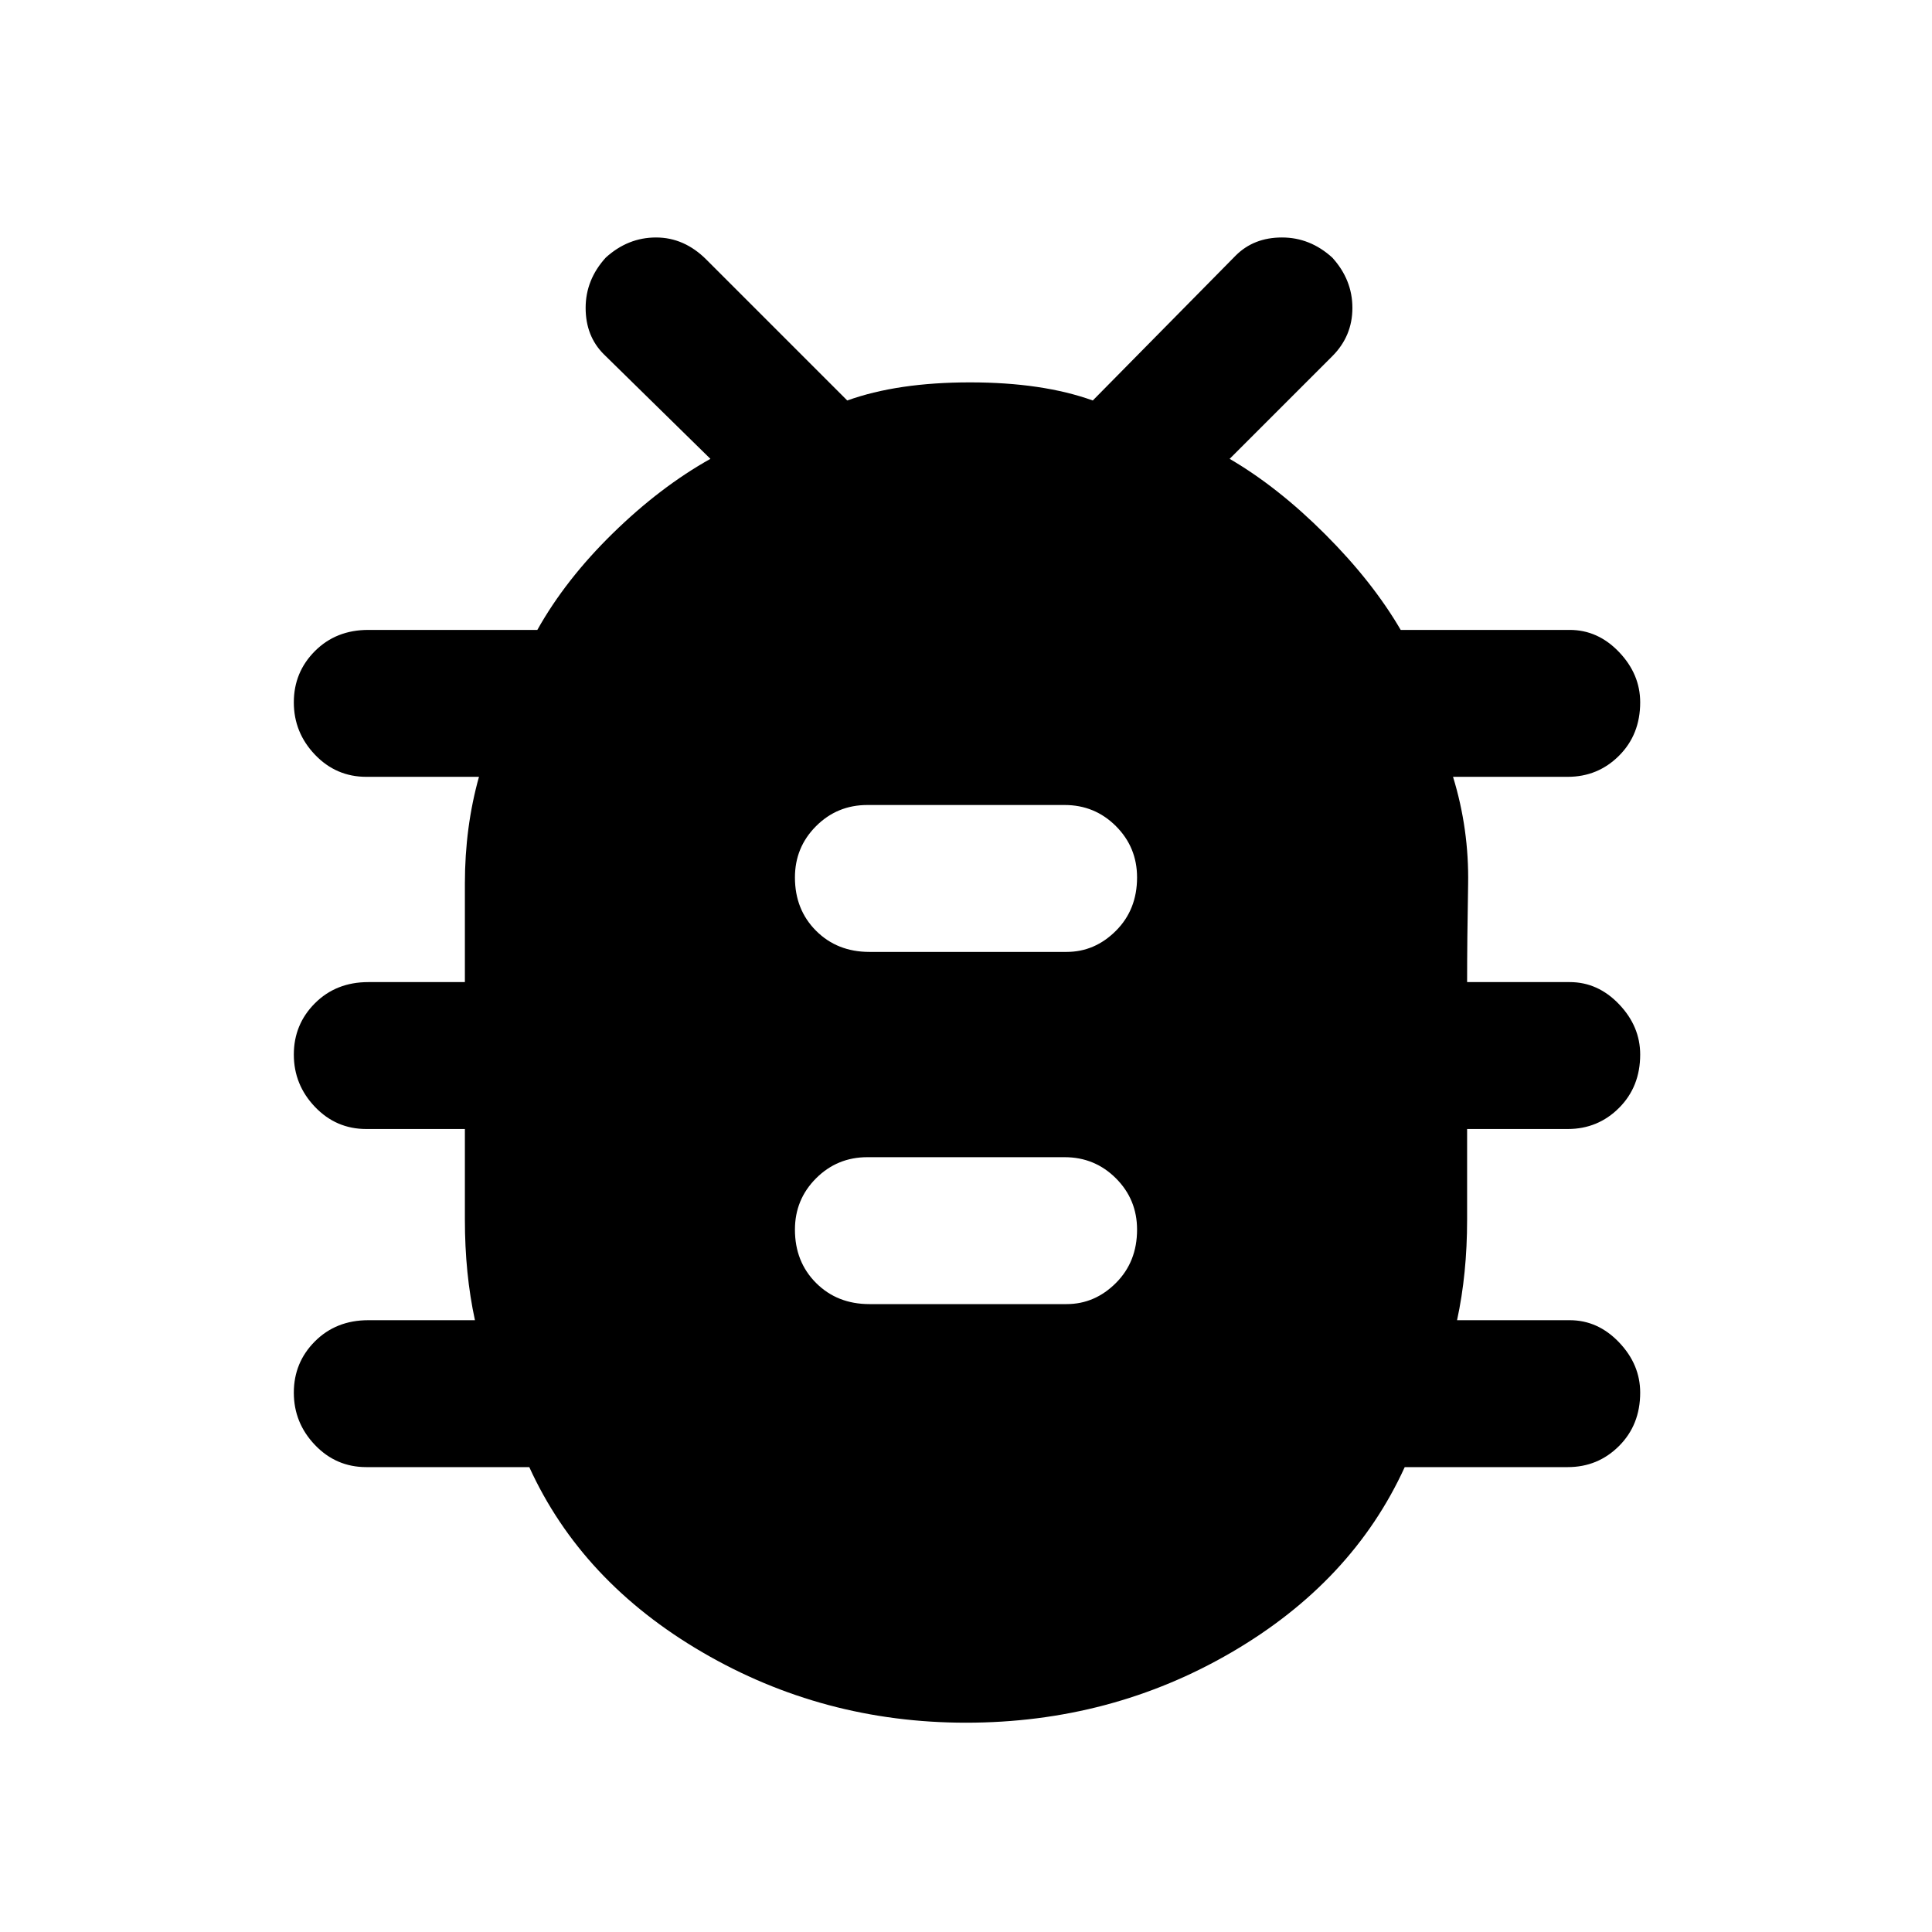 <svg xmlns="http://www.w3.org/2000/svg" height="48" width="48"><path d="M24 42.8Q20.45 42.8 17.45 41.05Q14.45 39.3 13.15 36.45H9.1Q8.35 36.45 7.825 35.9Q7.3 35.35 7.3 34.6Q7.3 33.85 7.825 33.325Q8.35 32.8 9.15 32.8H11.8Q11.55 31.65 11.55 30.3Q11.55 28.95 11.55 28.05H9.1Q8.35 28.05 7.825 27.5Q7.3 26.95 7.3 26.2Q7.3 25.45 7.825 24.925Q8.35 24.4 9.15 24.4H11.55Q11.55 23.35 11.55 21.95Q11.55 20.55 11.9 19.3H9.1Q8.35 19.3 7.825 18.75Q7.3 18.2 7.3 17.45Q7.3 16.7 7.825 16.175Q8.35 15.65 9.15 15.65H13.35Q14.05 14.4 15.225 13.25Q16.4 12.1 17.65 11.4L15 8.8Q14.55 8.35 14.55 7.65Q14.55 6.95 15.05 6.4Q15.6 5.9 16.3 5.9Q17 5.9 17.55 6.45L21.05 9.95Q22.3 9.5 24.1 9.5Q25.9 9.5 27.15 9.95L30.7 6.35Q31.15 5.9 31.85 5.9Q32.55 5.9 33.1 6.4Q33.6 6.95 33.6 7.65Q33.6 8.35 33.1 8.85L30.55 11.4Q31.75 12.1 32.925 13.275Q34.1 14.45 34.8 15.65H39Q39.7 15.65 40.225 16.2Q40.75 16.75 40.75 17.45Q40.75 18.25 40.225 18.775Q39.7 19.3 38.95 19.3H36.1Q36.5 20.6 36.475 21.975Q36.45 23.35 36.45 24.4H39Q39.7 24.4 40.225 24.95Q40.75 25.5 40.75 26.2Q40.75 27 40.225 27.525Q39.7 28.05 38.95 28.05H36.45Q36.45 28.95 36.45 30.3Q36.45 31.65 36.2 32.8H39Q39.7 32.8 40.225 33.35Q40.75 33.9 40.75 34.6Q40.75 35.4 40.225 35.925Q39.7 36.45 38.95 36.45H34.9Q33.6 39.3 30.6 41.05Q27.6 42.8 24 42.8ZM21.6 32.4H26.5Q27.2 32.4 27.725 31.875Q28.25 31.35 28.25 30.55Q28.25 29.8 27.725 29.275Q27.2 28.75 26.45 28.75H21.55Q20.8 28.75 20.275 29.275Q19.75 29.8 19.75 30.55Q19.75 31.35 20.275 31.875Q20.8 32.4 21.6 32.4ZM21.6 23.65H26.5Q27.2 23.65 27.725 23.125Q28.25 22.6 28.25 21.8Q28.25 21.05 27.725 20.525Q27.2 20 26.45 20H21.55Q20.8 20 20.275 20.525Q19.75 21.05 19.75 21.8Q19.75 22.6 20.275 23.125Q20.8 23.65 21.6 23.65Z"/></svg>